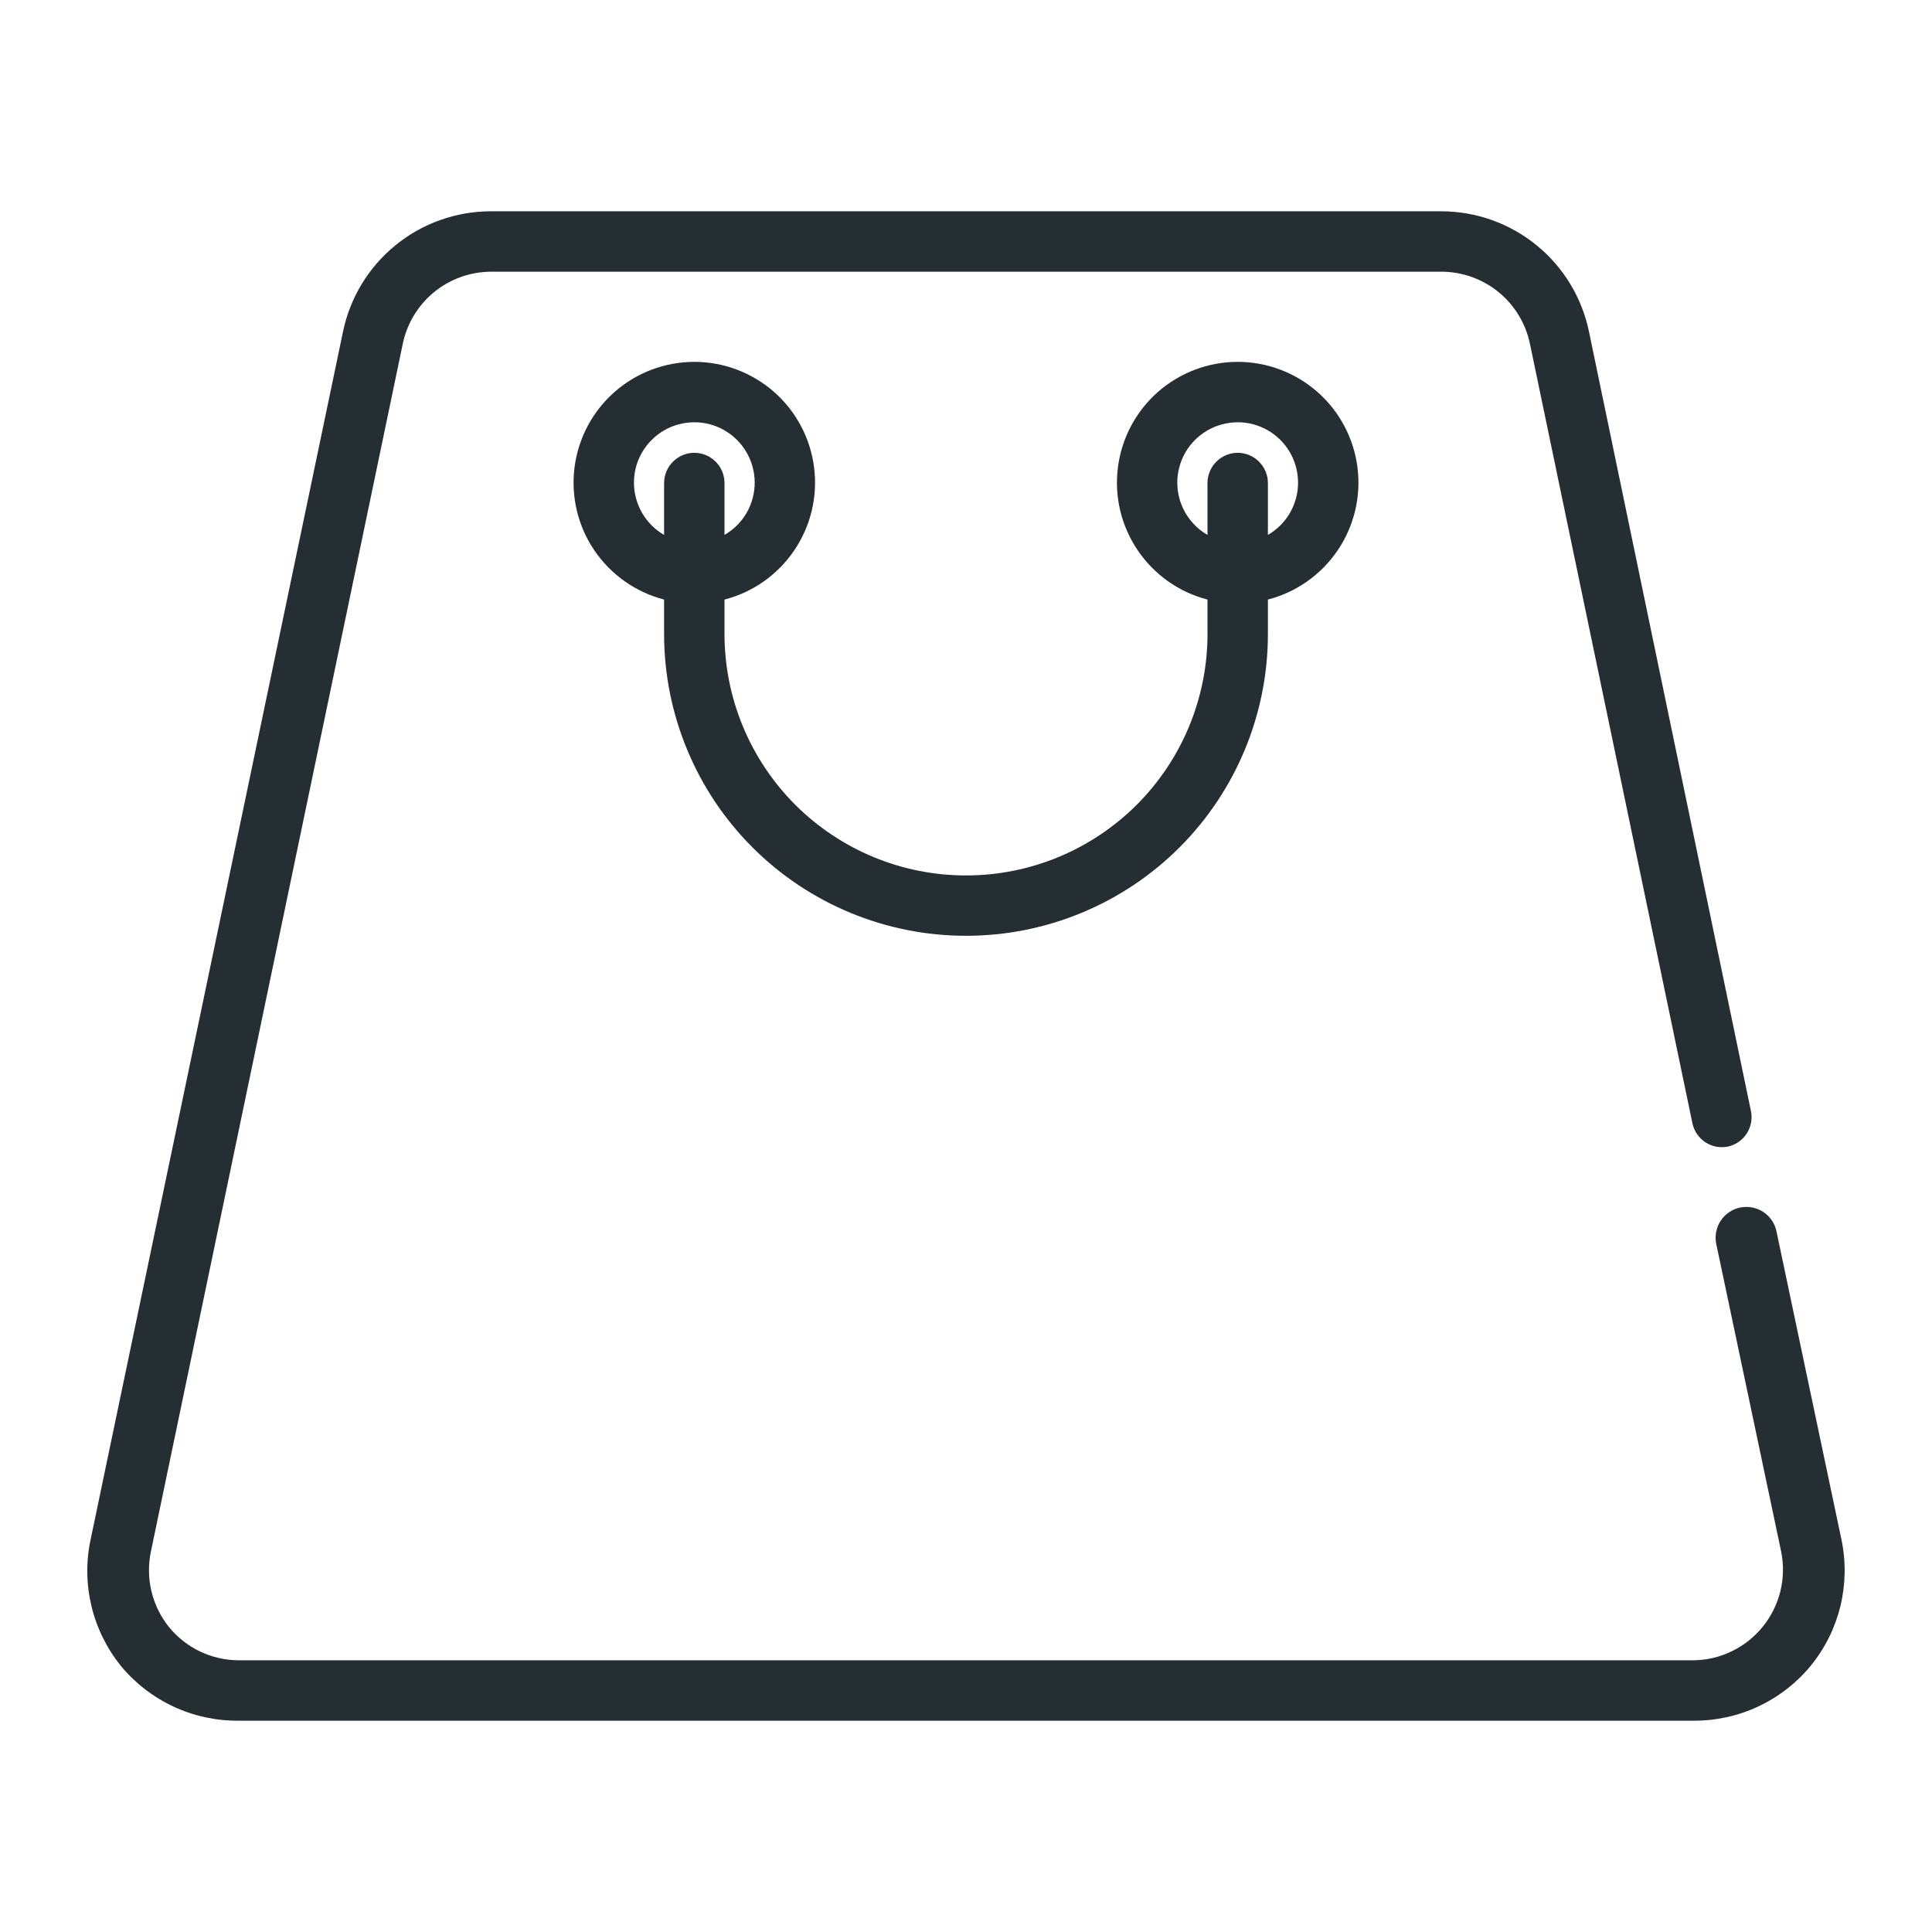 <svg width="30" height="30" viewBox="0 0 30 30" fill="none" xmlns="http://www.w3.org/2000/svg">
<path d="M15 14.531C16.243 14.531 17.436 14.038 18.315 13.159C19.194 12.28 19.688 11.087 19.688 9.844V9.31C20.129 9.196 20.515 8.924 20.771 8.546C21.027 8.169 21.136 7.711 21.079 7.258C21.021 6.805 20.801 6.389 20.458 6.087C20.116 5.786 19.675 5.619 19.219 5.619C18.762 5.619 18.322 5.786 17.979 6.087C17.637 6.389 17.416 6.805 17.359 7.258C17.301 7.711 17.411 8.169 17.667 8.546C17.923 8.924 18.308 9.196 18.75 9.31V9.844C18.75 10.838 18.355 11.792 17.652 12.496C16.948 13.199 15.995 13.594 15 13.594C14.005 13.594 13.052 13.199 12.348 12.496C11.645 11.792 11.25 10.838 11.25 9.844V9.31C11.692 9.196 12.077 8.924 12.333 8.546C12.589 8.169 12.699 7.711 12.641 7.258C12.584 6.805 12.363 6.389 12.021 6.087C11.678 5.786 11.238 5.619 10.781 5.619C10.325 5.619 9.884 5.786 9.542 6.087C9.199 6.389 8.979 6.805 8.921 7.258C8.864 7.711 8.973 8.169 9.229 8.546C9.486 8.924 9.871 9.196 10.312 9.31V9.844C10.312 11.087 10.806 12.28 11.685 13.159C12.565 14.038 13.757 14.531 15 14.531ZM18.281 7.5C18.28 7.335 18.323 7.173 18.404 7.03C18.486 6.887 18.604 6.768 18.746 6.685C18.889 6.602 19.05 6.558 19.215 6.557C19.38 6.556 19.542 6.599 19.685 6.681C19.828 6.763 19.947 6.881 20.03 7.024C20.112 7.167 20.156 7.328 20.156 7.493C20.157 7.658 20.113 7.82 20.031 7.963C19.949 8.105 19.83 8.224 19.688 8.306V7.5C19.688 7.376 19.638 7.257 19.55 7.169C19.462 7.081 19.343 7.031 19.219 7.031C19.094 7.031 18.975 7.081 18.887 7.169C18.799 7.257 18.75 7.376 18.75 7.5V8.306C18.608 8.225 18.491 8.107 18.408 7.966C18.326 7.824 18.282 7.664 18.281 7.5ZM9.844 7.5C9.843 7.335 9.885 7.173 9.967 7.03C10.049 6.887 10.166 6.768 10.309 6.685C10.451 6.602 10.613 6.558 10.778 6.557C10.943 6.556 11.105 6.599 11.248 6.681C11.39 6.763 11.509 6.881 11.592 7.024C11.675 7.167 11.719 7.328 11.719 7.493C11.719 7.658 11.676 7.82 11.594 7.963C11.511 8.105 11.393 8.224 11.25 8.306V7.5C11.25 7.376 11.201 7.257 11.113 7.169C11.025 7.081 10.906 7.031 10.781 7.031C10.657 7.031 10.538 7.081 10.45 7.169C10.362 7.257 10.312 7.376 10.312 7.5V8.306C10.171 8.225 10.053 8.107 9.971 7.966C9.889 7.824 9.845 7.664 9.844 7.5Z" fill="#252E33"/>
<path d="M28.594 23.906L27.586 19.125C27.574 19.063 27.55 19.005 27.515 18.953C27.48 18.901 27.435 18.856 27.383 18.821C27.331 18.786 27.272 18.762 27.21 18.75C27.149 18.738 27.085 18.738 27.024 18.75C26.962 18.762 26.904 18.787 26.852 18.822C26.799 18.857 26.755 18.901 26.72 18.954C26.685 19.006 26.661 19.064 26.649 19.126C26.637 19.188 26.637 19.251 26.649 19.312L27.657 24.089C27.699 24.293 27.695 24.505 27.646 24.707C27.596 24.91 27.502 25.099 27.371 25.261C27.24 25.422 27.075 25.553 26.888 25.642C26.701 25.733 26.496 25.78 26.288 25.781H3.713C3.504 25.781 3.297 25.735 3.108 25.645C2.919 25.555 2.753 25.424 2.621 25.261C2.491 25.098 2.399 24.909 2.351 24.706C2.303 24.503 2.301 24.293 2.344 24.089L6.254 5.339C6.319 5.025 6.49 4.742 6.738 4.538C6.986 4.334 7.297 4.222 7.618 4.219H22.383C22.706 4.22 23.019 4.331 23.269 4.535C23.519 4.739 23.691 5.023 23.757 5.339L26.279 17.438C26.291 17.498 26.315 17.556 26.35 17.608C26.385 17.659 26.429 17.703 26.481 17.737C26.533 17.771 26.591 17.794 26.652 17.806C26.713 17.817 26.776 17.816 26.836 17.803C26.956 17.775 27.059 17.702 27.125 17.598C27.191 17.495 27.213 17.37 27.188 17.25L24.675 5.156C24.567 4.628 24.281 4.152 23.863 3.811C23.445 3.469 22.923 3.282 22.383 3.281H7.618C7.078 3.282 6.555 3.469 6.138 3.811C5.72 4.152 5.433 4.628 5.325 5.156L1.407 23.906C1.334 24.247 1.339 24.6 1.42 24.939C1.501 25.278 1.657 25.594 1.875 25.866C2.098 26.136 2.379 26.353 2.697 26.501C3.015 26.649 3.362 26.723 3.713 26.719H26.288C26.639 26.722 26.987 26.646 27.305 26.497C27.623 26.347 27.903 26.129 28.125 25.856C28.343 25.586 28.498 25.271 28.579 24.934C28.66 24.597 28.665 24.246 28.594 23.906Z" fill="#252E33"/>
</svg>
